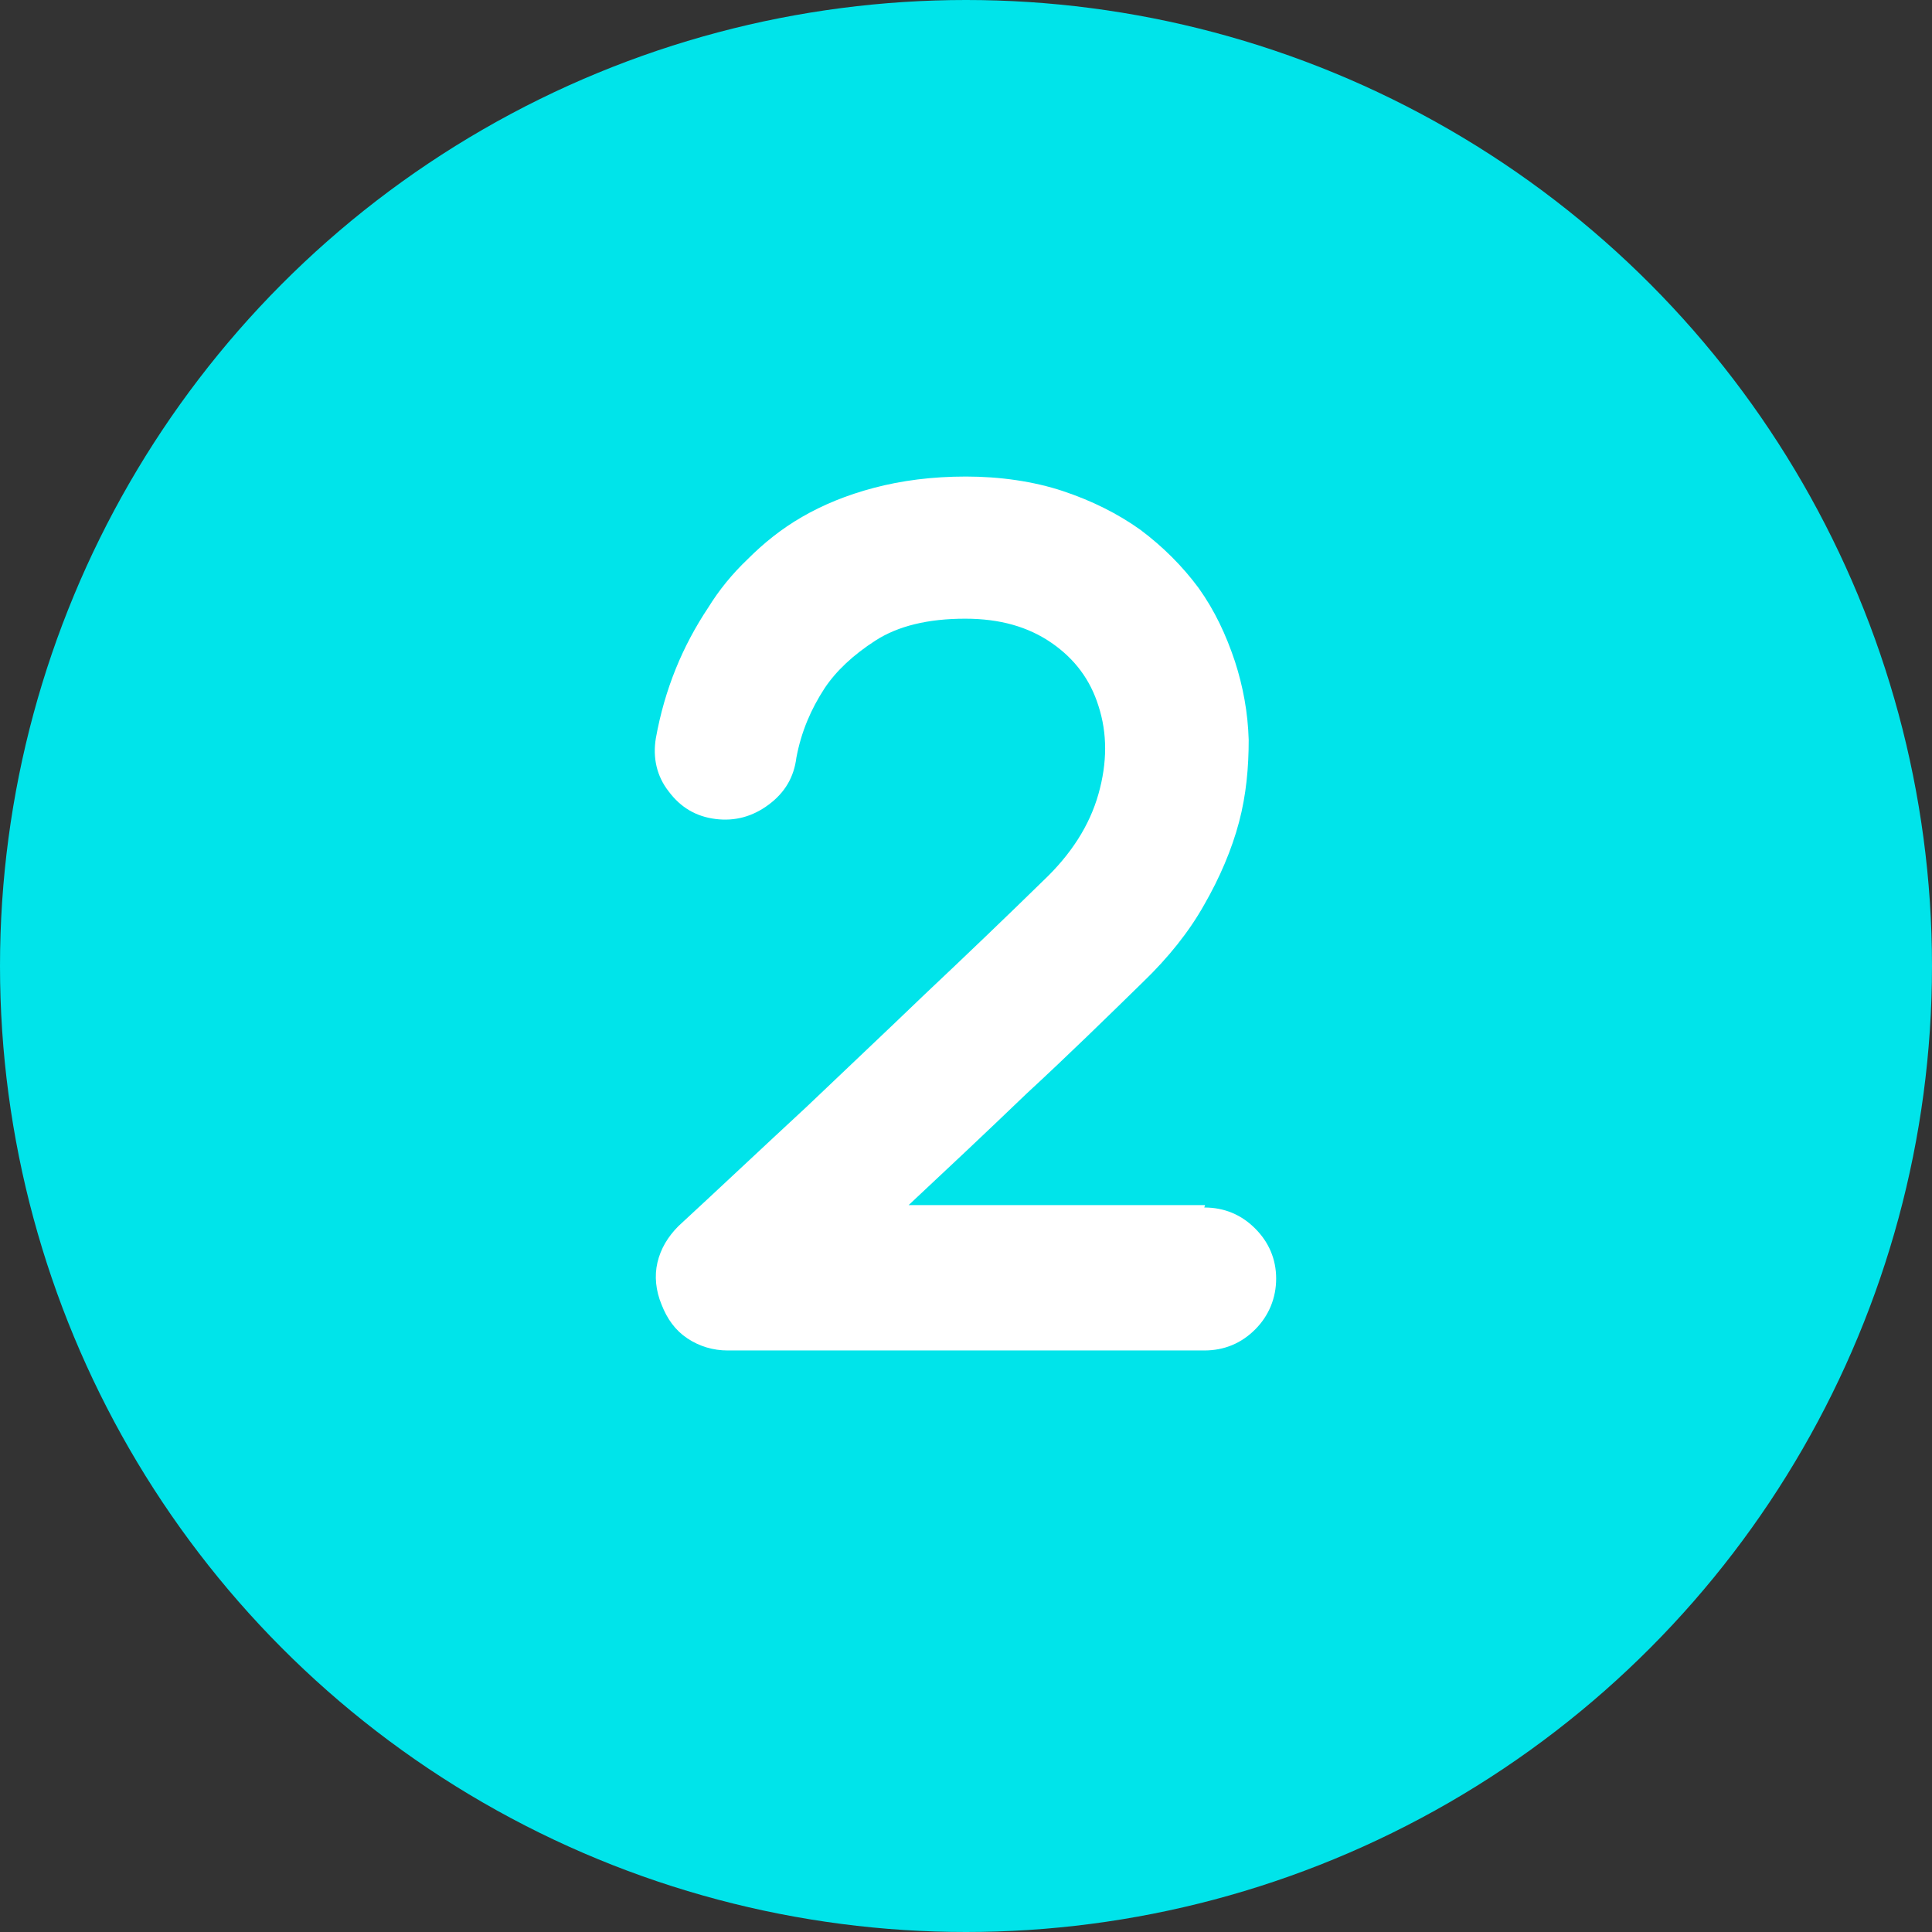 <?xml version="1.0" encoding="UTF-8"?><svg id="_图层_1" xmlns="http://www.w3.org/2000/svg" viewBox="0 0 23.92 23.92"><rect x="0" y="0" width="23.92" height="23.92" fill="#333333" stroke="none"/><defs><style>.cls-1{fill:#00e4ea;}.cls-1,.cls-2{stroke-width:0px;}.cls-2{fill:#fff;}</style></defs><circle class="cls-1" cx="11.96" cy="11.96" r="11.96"/><path class="cls-2" d="M14.91,14.95c.25,0,.46.09.63.26.17.17.26.38.26.62s-.09.46-.26.63c-.17.17-.38.26-.63.26h-5.9c-.18,0-.35-.05-.5-.15s-.25-.24-.32-.42c-.07-.17-.09-.35-.05-.52s.13-.32.26-.45c.52-.48,1.05-.98,1.59-1.48.45-.43.94-.89,1.46-1.39.52-.49,1.01-.96,1.46-1.4.35-.33.58-.69.69-1.08.11-.39.11-.75,0-1.09-.1-.32-.29-.58-.58-.78s-.64-.3-1.07-.3c-.46,0-.83.09-1.11.27-.28.18-.49.38-.63.59-.17.26-.29.54-.35.86-.03.24-.14.43-.34.58-.2.15-.42.21-.66.18-.24-.03-.43-.14-.58-.34-.15-.19-.2-.42-.16-.66.11-.61.33-1.14.65-1.62.13-.21.29-.41.49-.6.19-.19.41-.37.67-.52.26-.15.55-.27.89-.36s.72-.14,1.14-.14.84.06,1.2.18c.36.12.68.28.96.48.28.21.52.45.72.72.2.28.34.58.45.91.1.31.16.63.17.97,0,.34-.03.68-.12,1.02-.09.34-.24.69-.43,1.02-.19.34-.45.66-.75.95-.45.44-.93.91-1.45,1.39-.51.49-1,.95-1.46,1.38h3.67Z"/></svg>